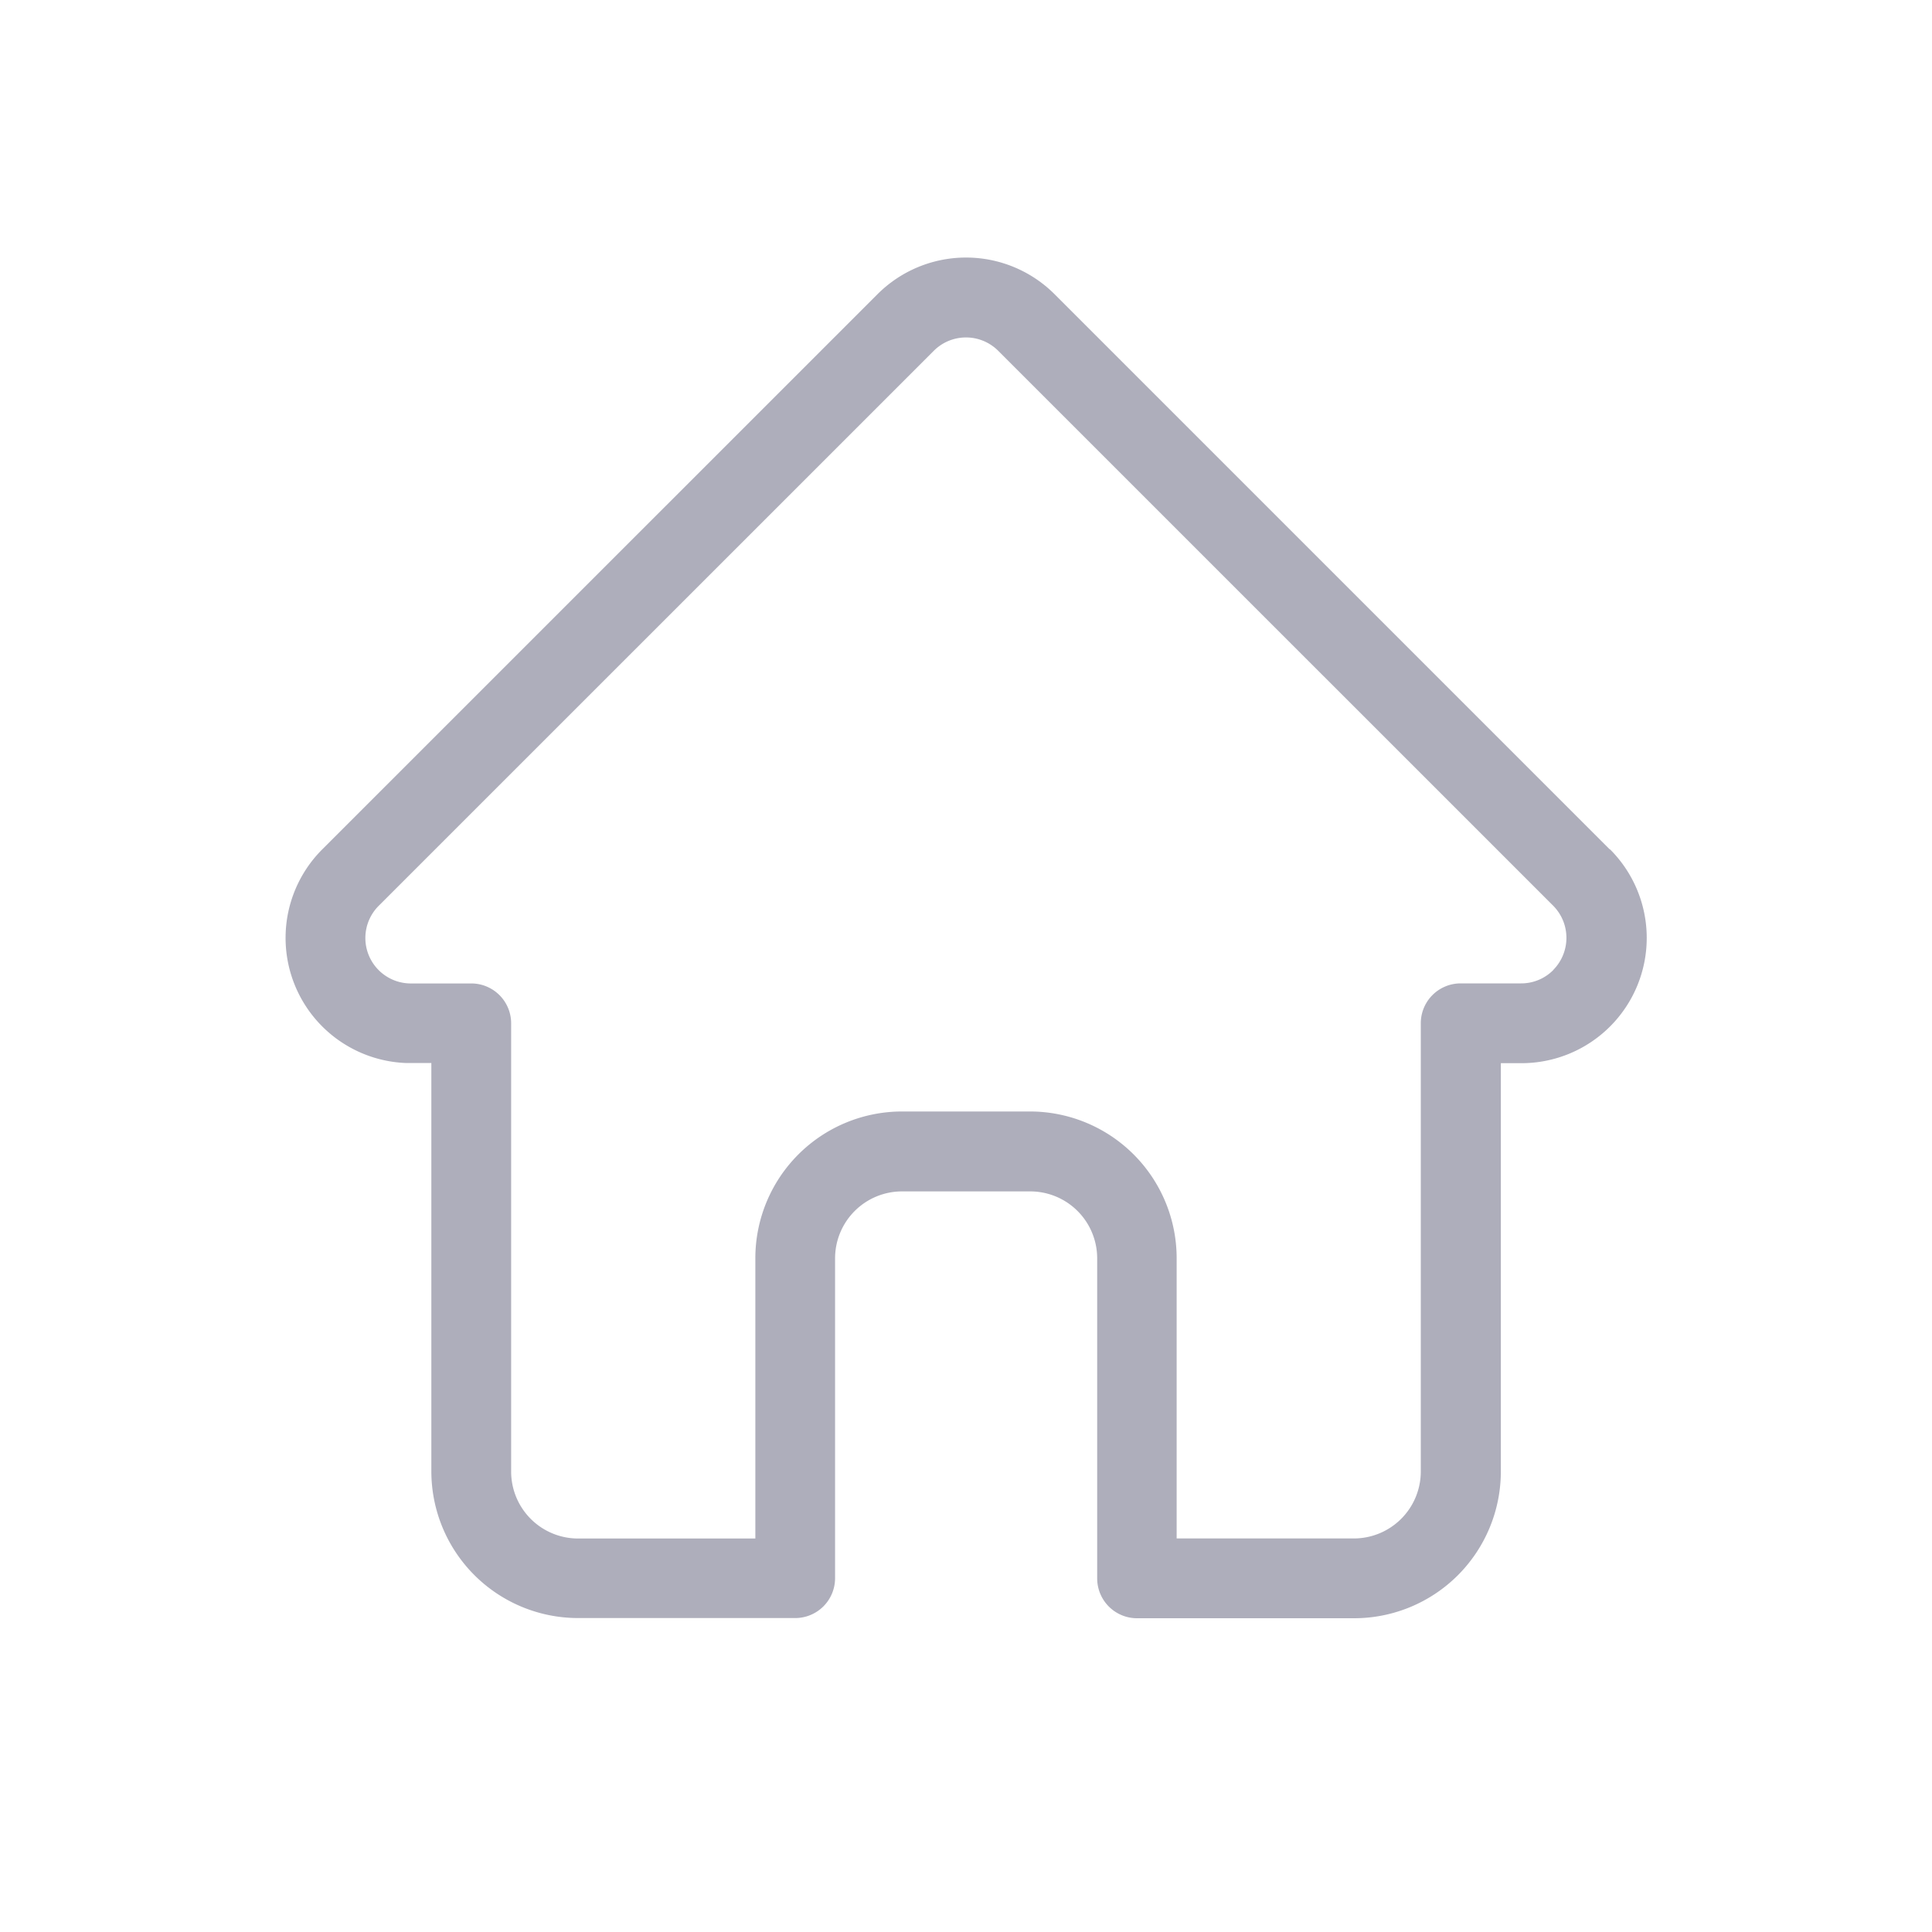 <svg xmlns="http://www.w3.org/2000/svg" xmlns:xlink="http://www.w3.org/1999/xlink" width="30" height="30" viewBox="0 0 30 30">
  <defs>
    <clipPath id="clip-path">
      <rect id="Rectangle_291" data-name="Rectangle 291" width="30" height="30" transform="translate(11 47)" fill="#aeaebb"/>
    </clipPath>
  </defs>
  <g id="home" transform="translate(-11 -47)" clip-path="url(#clip-path)">
    <path id="home-2" data-name="home" d="M21.059,9.189l0,0L12.439.569a1.945,1.945,0,0,0-2.751,0L1.073,9.183l-.009.009a1.944,1.944,0,0,0,1.294,3.314l.06,0h.343v6.343a2.279,2.279,0,0,0,2.277,2.276H8.411a.619.619,0,0,0,.619-.619V15.536A1.04,1.04,0,0,1,10.069,14.5h1.989A1.04,1.04,0,0,1,13.1,15.536v4.973a.619.619,0,0,0,.619.619h3.372a2.279,2.279,0,0,0,2.277-2.276V12.509h.319a1.945,1.945,0,0,0,1.377-3.32Zm-.877,1.874a.7.7,0,0,1-.5.207h-.938a.619.619,0,0,0-.619.619v6.962a1.04,1.04,0,0,1-1.039,1.038H14.334V15.536a2.279,2.279,0,0,0-2.277-2.277H10.069a2.279,2.279,0,0,0-2.277,2.277V19.89H5.039A1.04,1.04,0,0,1,4,18.852V11.89a.619.619,0,0,0-.619-.619h-.95a.706.706,0,0,1-.487-1.206h0l8.619-8.618a.707.707,0,0,1,1,0l8.617,8.616,0,0a.709.709,0,0,1,0,1Zm0,0" transform="translate(14.937 51)" fill="#aeaebb"/>
  </g>
</svg>
